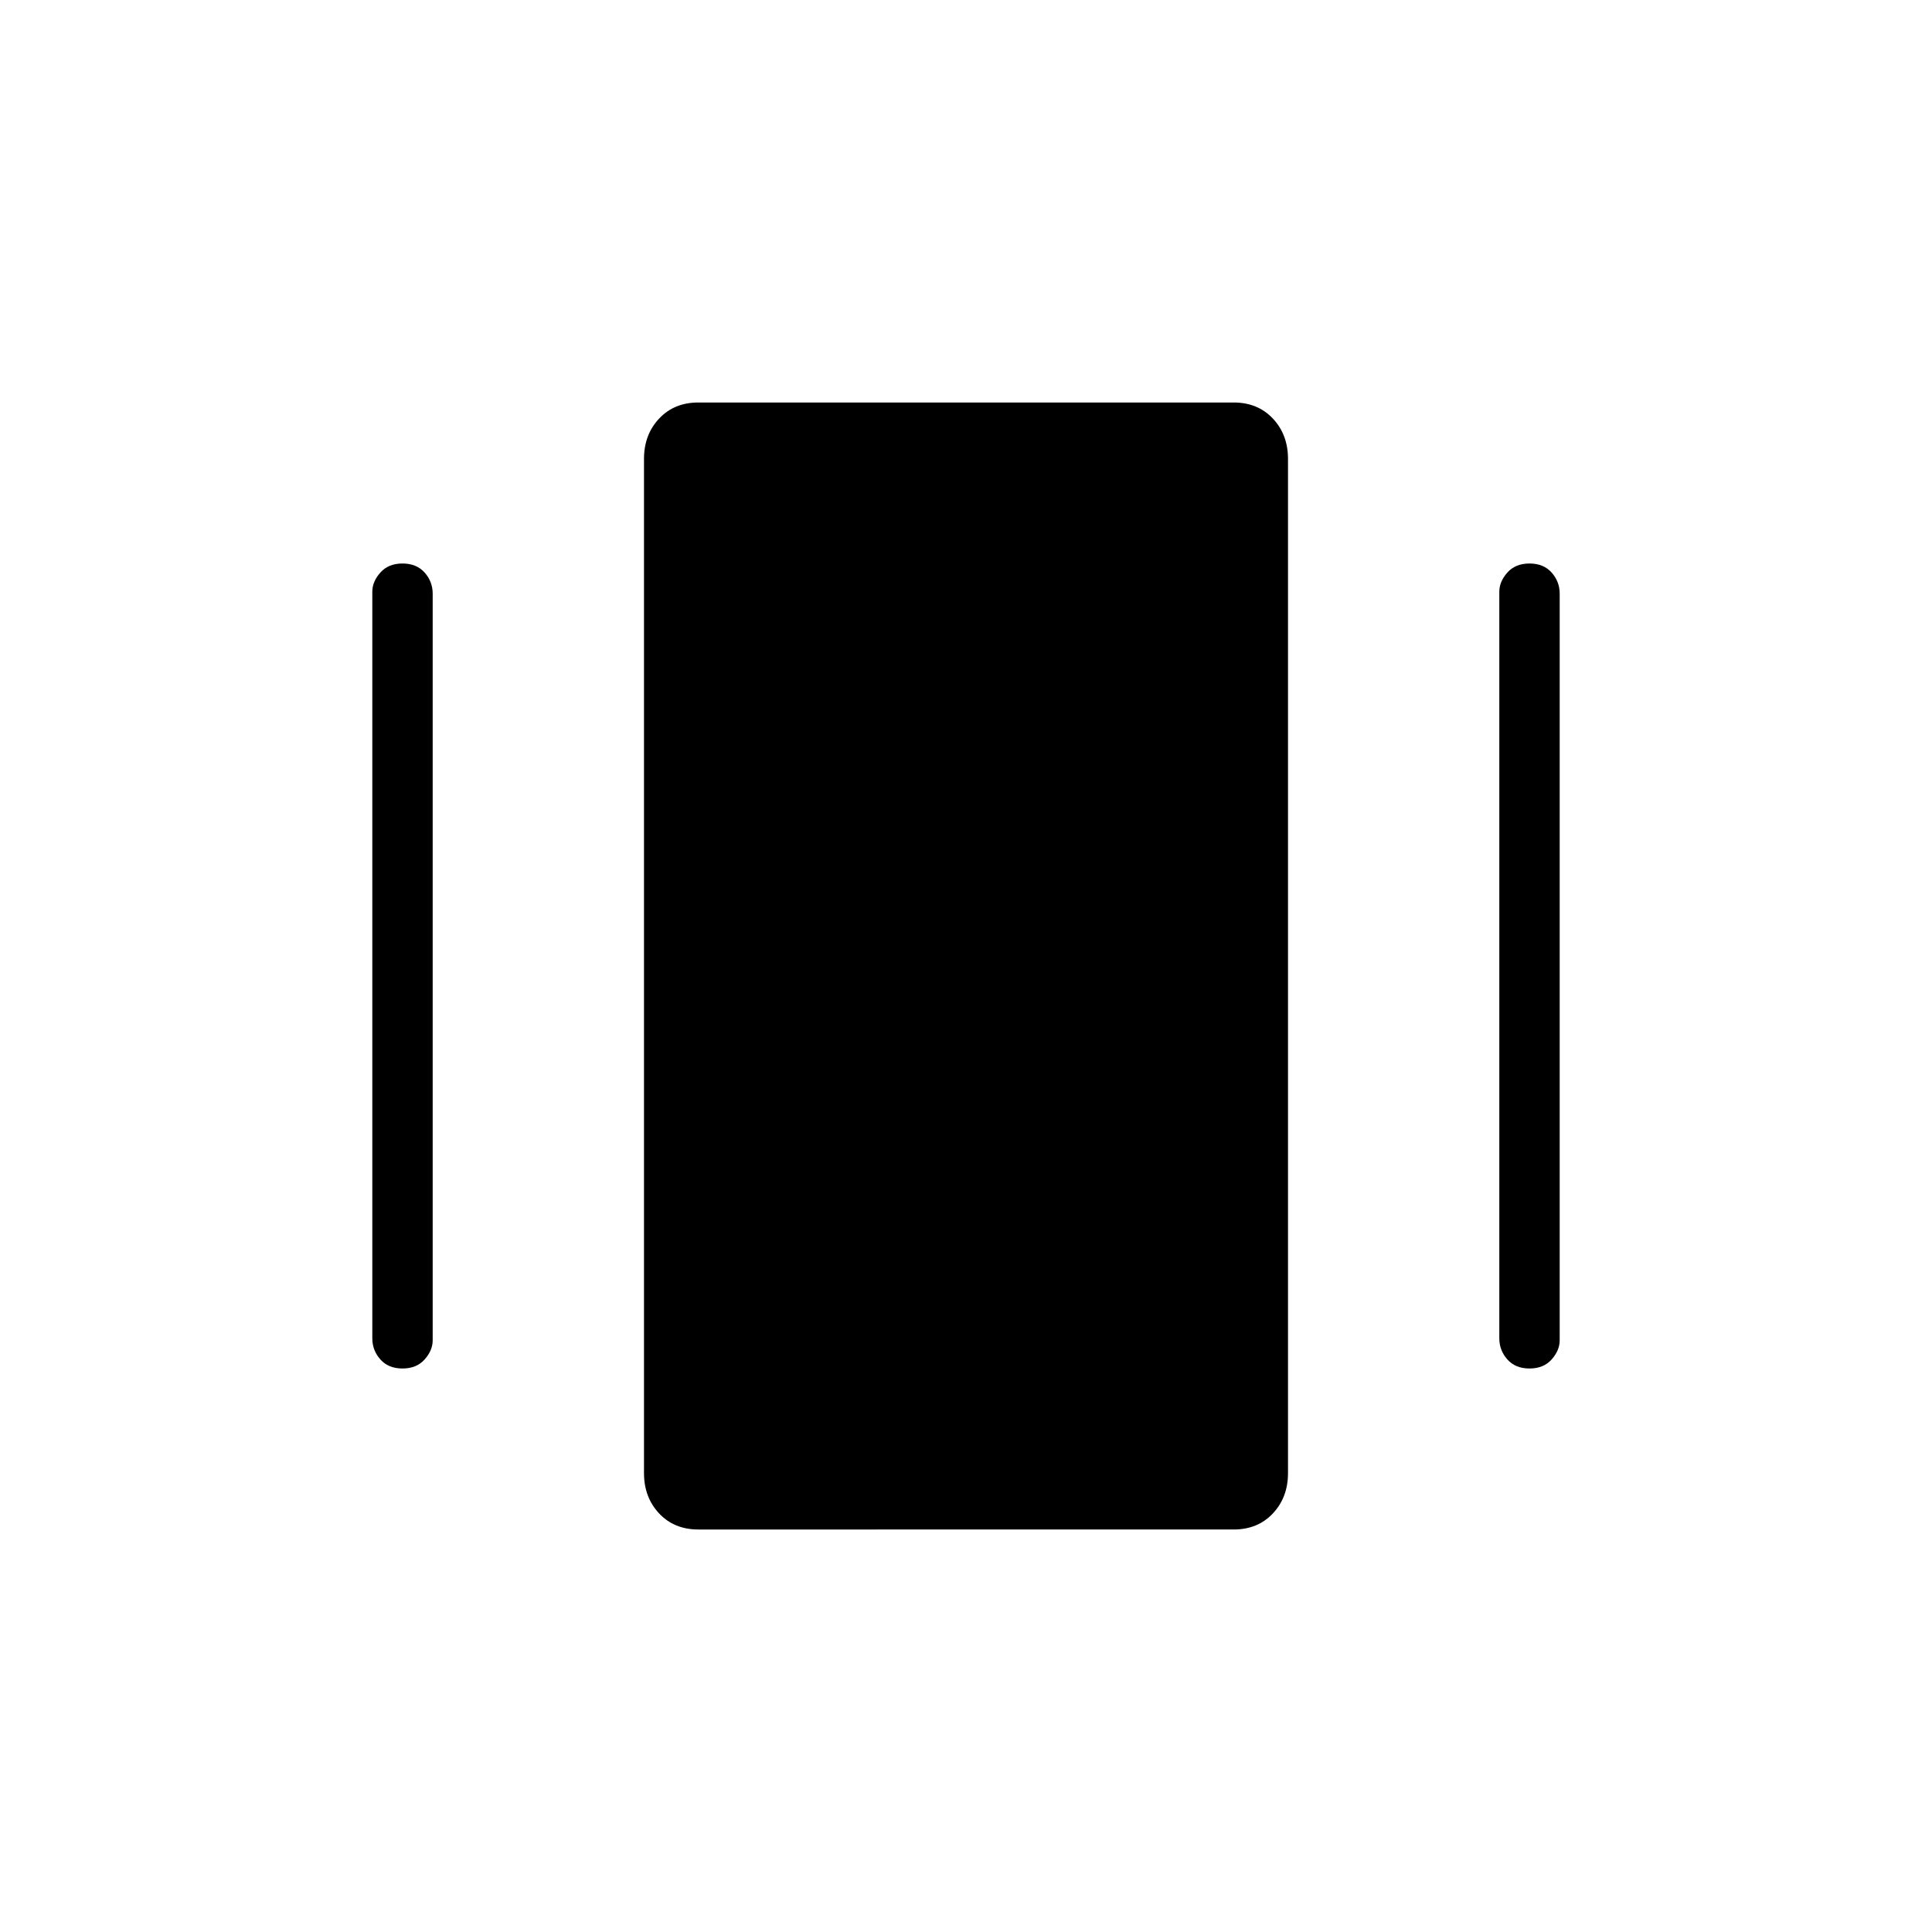<svg xmlns="http://www.w3.org/2000/svg" height="48" width="48"><path d="M17.35 38q-.6 0-.975-.4t-.375-1V11.4q0-.6.375-1t.975-.4h13.3q.6 0 .975.4t.375 1v25.2q0 .6-.375 1t-.975.4Zm-8.1-4.75V14.7q0-.25.2-.475Q9.65 14 10 14q.35 0 .55.225.2.225.2.525V33.3q0 .25-.2.475-.2.225-.55.225-.35 0-.55-.225-.2-.225-.2-.525Zm28 0V14.7q0-.25.2-.475.2-.225.55-.225.35 0 .55.225.2.225.2.525V33.3q0 .25-.2.475-.2.225-.55.225-.35 0-.55-.225-.2-.225-.2-.525Z"/></svg>